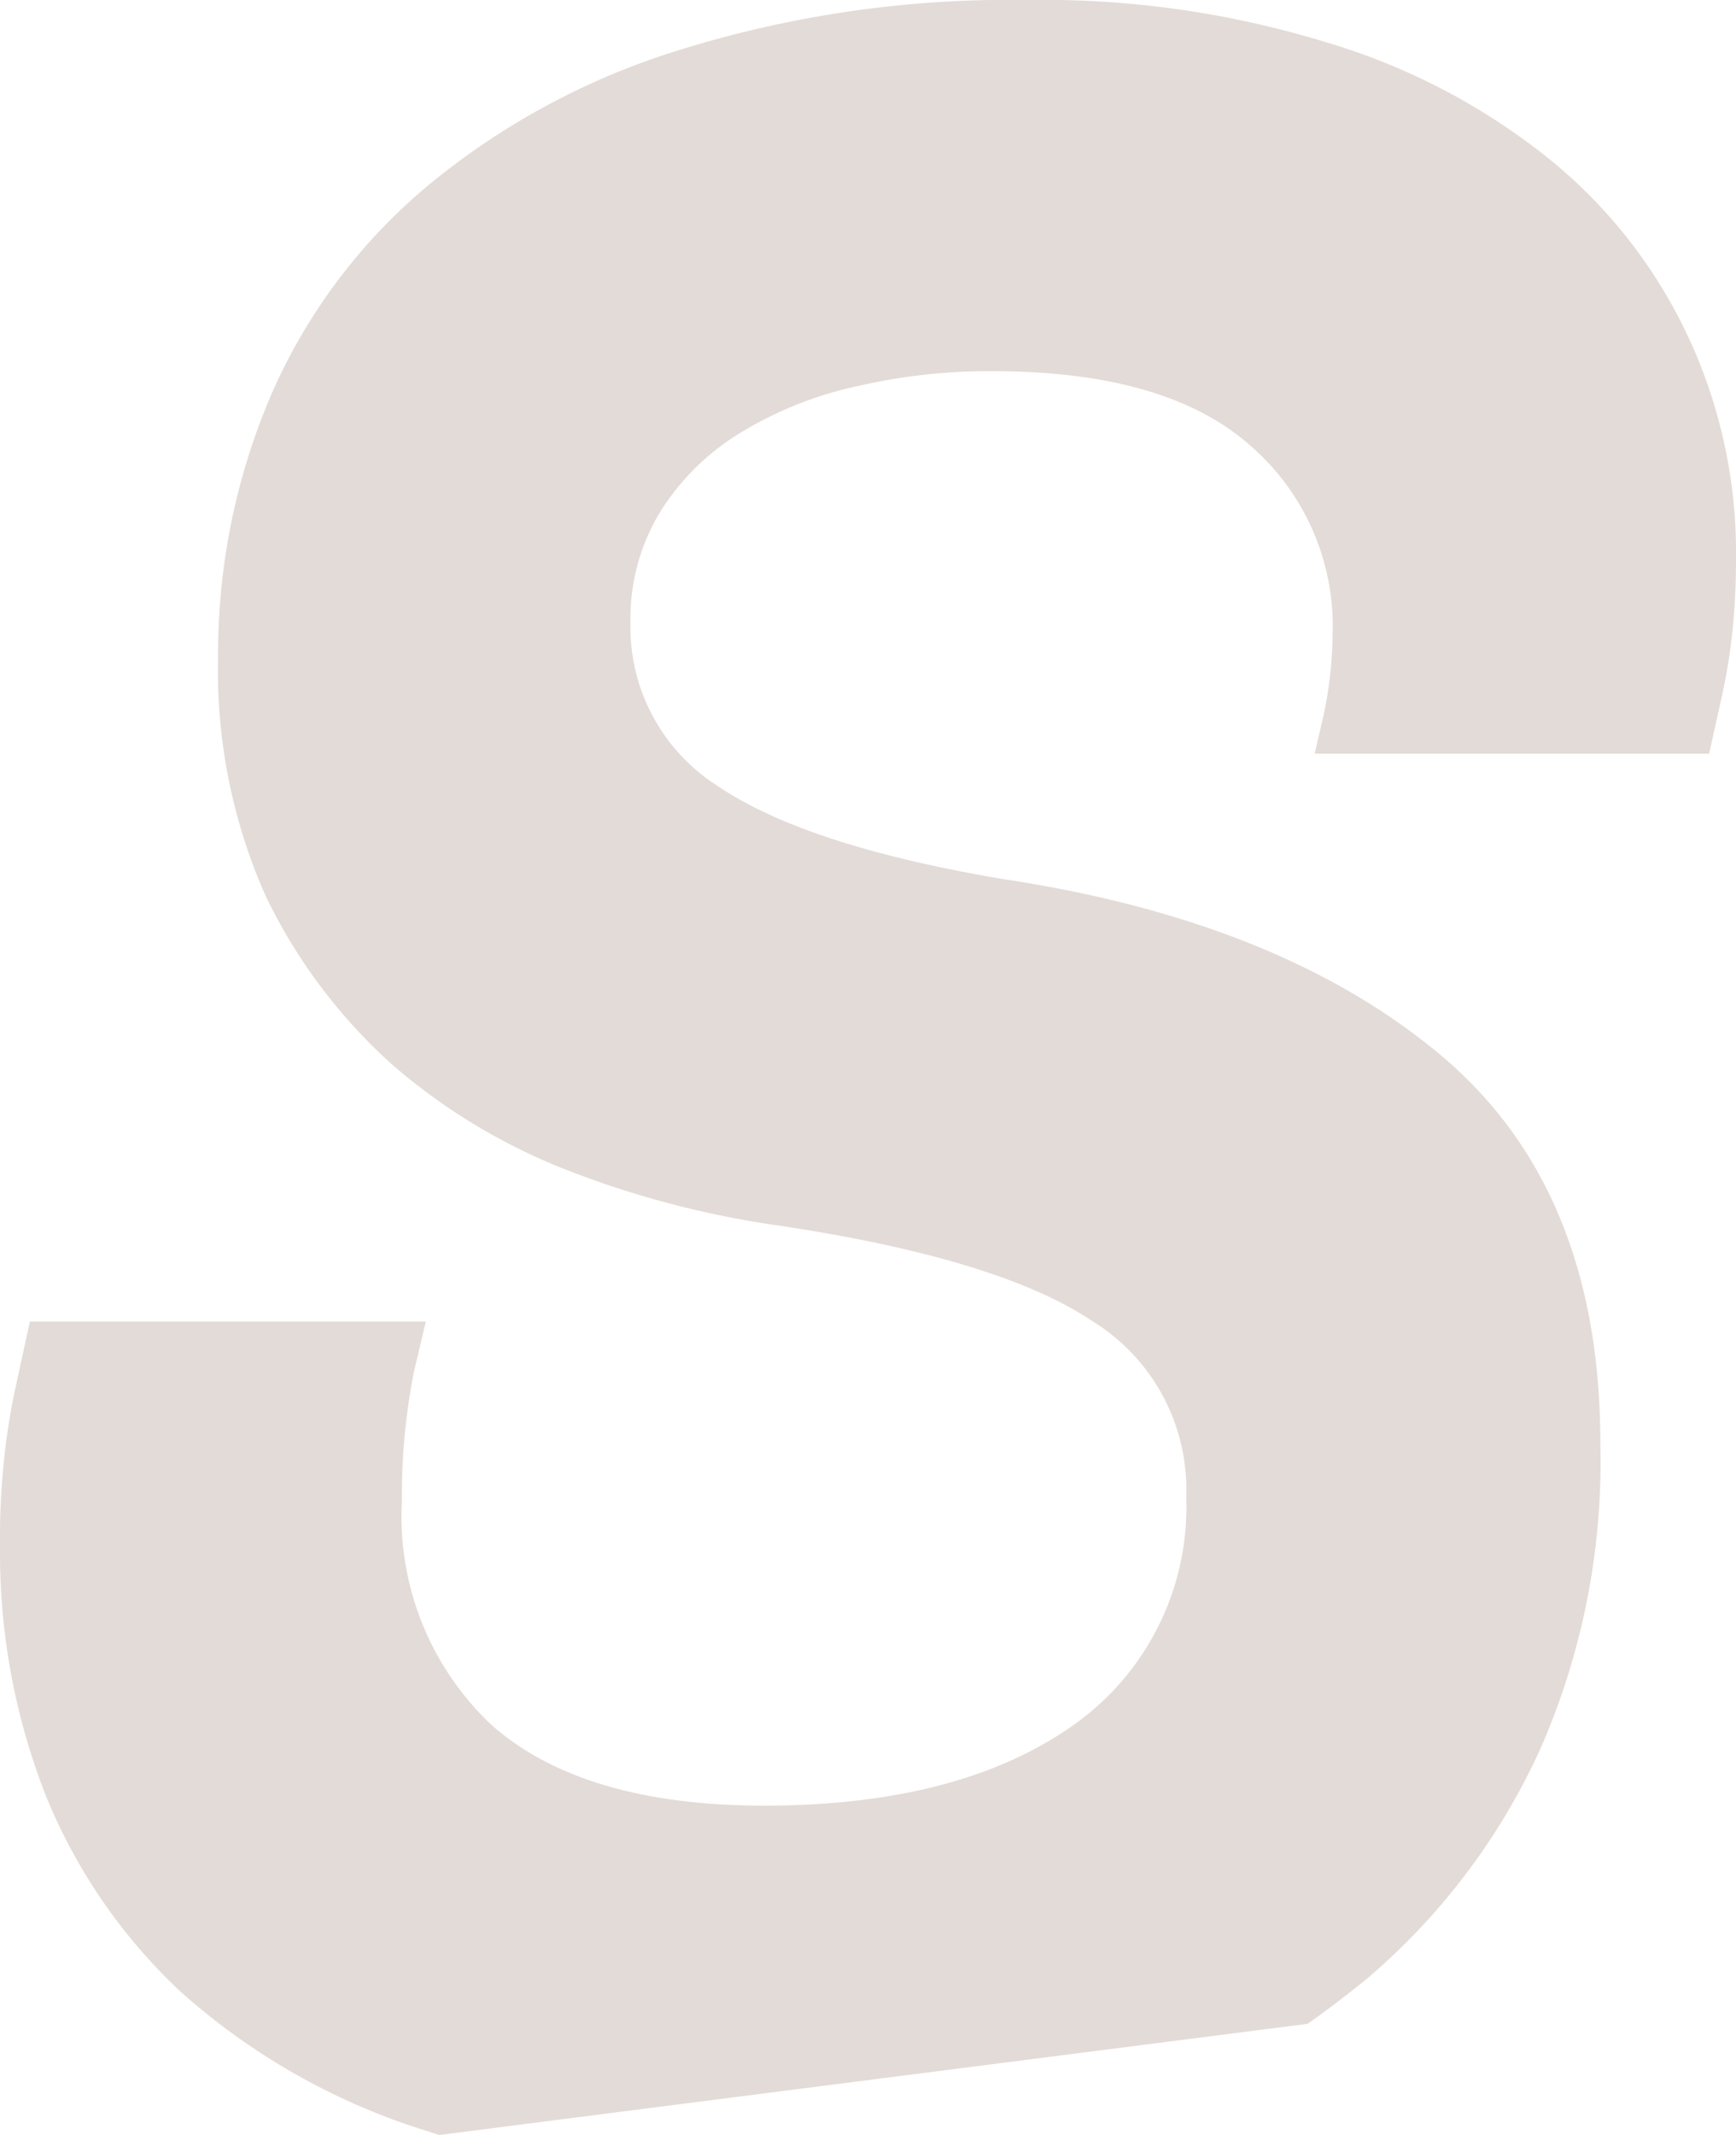 <svg xmlns="http://www.w3.org/2000/svg" viewBox="0 0 58.1 71.45" fill="#E3DBD7"><path d="M56.5 11.27a16.8 16.8 0 0 0-4.65-5.95 21.8 21.8 0 0 0-7.45-3.9A32.25 32.25 0 0 0 34.4 0a37.12 37.12 0 0 0-11.65 1.67 24.49 24.49 0 0 0-8.5 4.6 19 19 0 0 0-5.2 7A22 22 0 0 0 7.3 22a18.53 18.53 0 0 0 1.6 8 18.16 18.16 0 0 0 4.2 5.6 20 20 0 0 0 6 3.6A31.73 31.73 0 0 0 26 41q7.41 1.1 10.55 3.2a6.62 6.62 0 0 1 3.15 5.9 8.92 8.92 0 0 1-3.7 7.57q-3.8 2.74-10.4 2.75-6.09 0-9.15-2.7a9.59 9.59 0 0 1-3-7.5 21.31 21.31 0 0 1 .4-4.3l.4-1.7H1l-.5 2.3a22.24 22.24 0 0 0-.4 2.7 25 25 0 0 0-.1 2.6A22.3 22.3 0 0 0 1.5 60a18.54 18.54 0 0 0 4.55 6.65 22.27 22.27 0 0 0 7.75 4.5l.9.29 29.06-3.72c.69-.48 1.36-1 2-1.52a22.05 22.05 0 0 0 5.8-7.7 23.89 23.89 0 0 0 2-10.2q0-8.52-5.35-13T33.6 29.42q-6.6-1.11-9.55-3.1a6.3 6.3 0 0 1-2.95-5.5 6.86 6.86 0 0 1 1-3.7 8.14 8.14 0 0 1 2.7-2.65 12.54 12.54 0 0 1 3.9-1.55 19.52 19.52 0 0 1 4.5-.5c3.87 0 6.73.82 8.6 2.45a8 8 0 0 1 2.8 6.35 13.7 13.7 0 0 1-.3 2.7l-.3 1.3h13.2l.4-1.8a19.41 19.41 0 0 0 .4-2.5c.07-.73.1-1.47.1-2.2a17.08 17.08 0 0 0-1.6-7.45Z"/></svg>